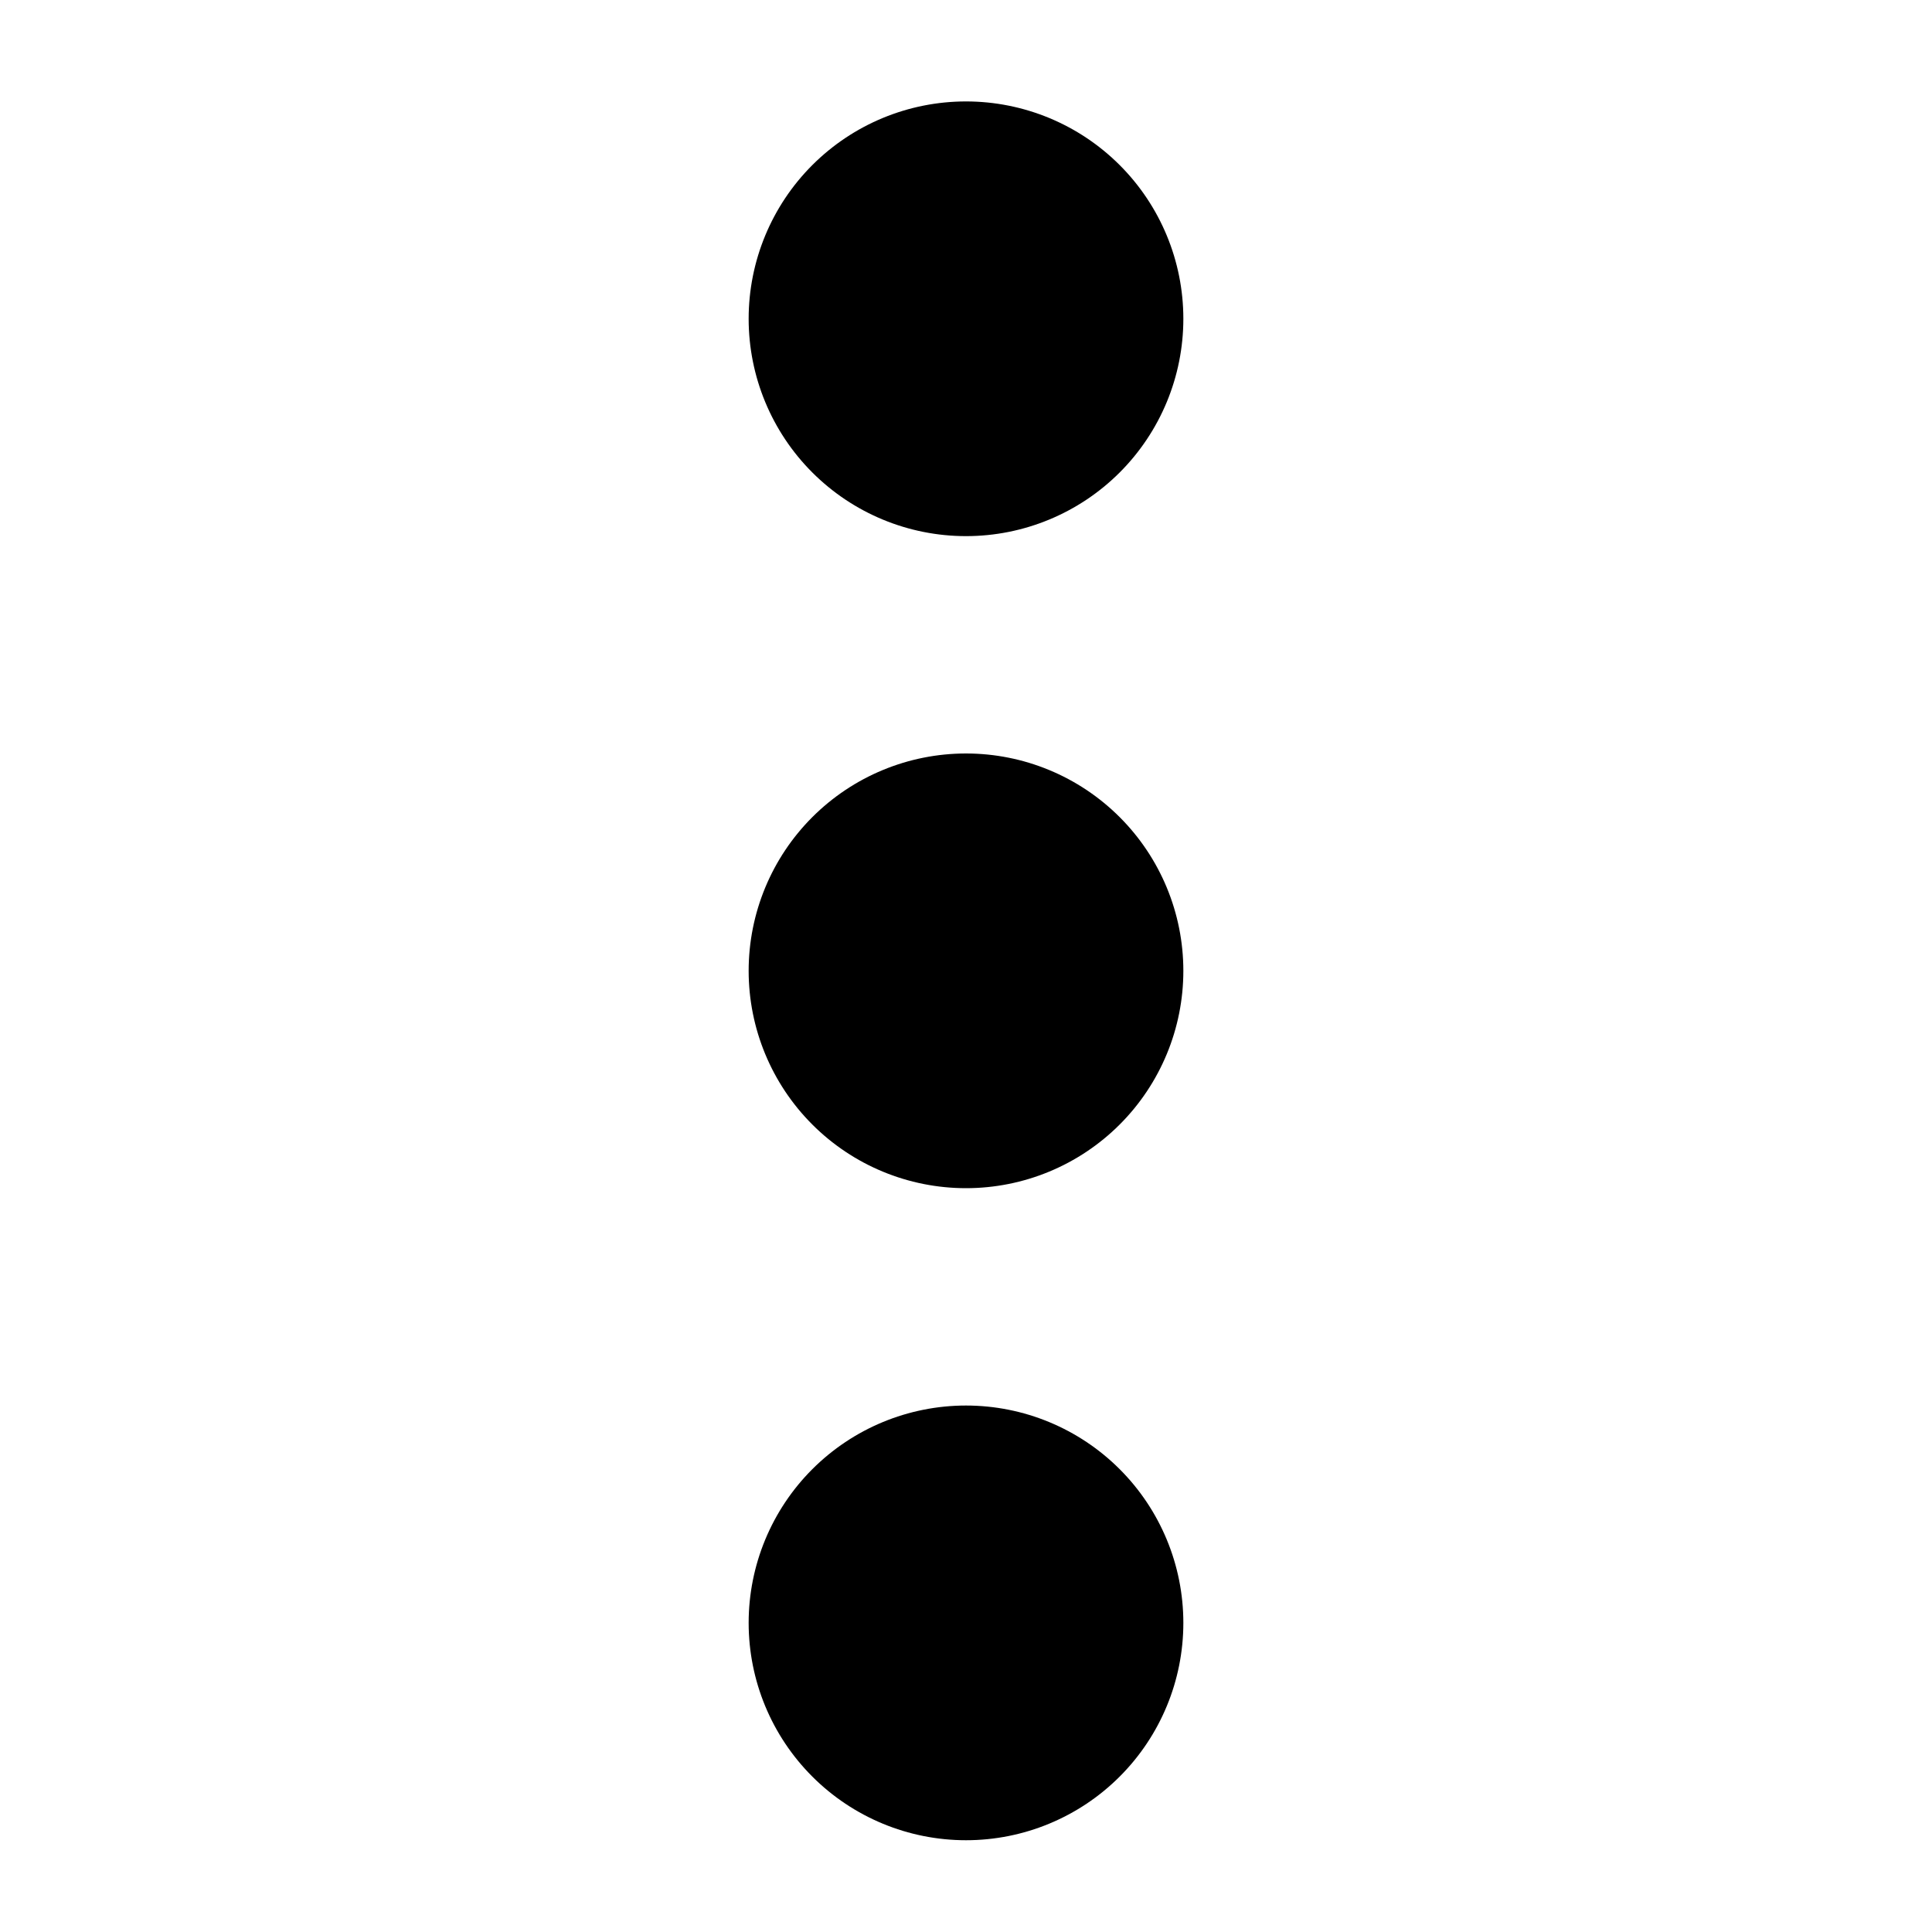 <svg viewBox="0 0 20 20" xmlns="http://www.w3.org/2000/svg" id="icon">
  <path d="M10 5.55C9.403 5.55 8.831 5.313 8.409 4.891C7.987 4.469 7.75 3.897 7.75 3.3C7.75 2.703 7.987 2.131 8.409 1.709C8.831 1.287 9.403 1.05 10 1.05C10.597 1.05 11.169 1.287 11.591 1.709C12.013 2.131 12.25 2.703 12.25 3.3C12.25 3.897 12.013 4.469 11.591 4.891C11.169 5.313 10.597 5.55 10 5.55ZM10 12.3C9.403 12.3 8.831 12.063 8.409 11.641C7.987 11.219 7.75 10.647 7.75 10.05C7.75 9.453 7.987 8.881 8.409 8.459C8.831 8.037 9.403 7.8 10 7.8C10.597 7.8 11.169 8.037 11.591 8.459C12.013 8.881 12.25 9.453 12.25 10.05C12.25 10.647 12.013 11.219 11.591 11.641C11.169 12.063 10.597 12.3 10 12.3ZM7.75 16.8C7.75 17.397 7.987 17.969 8.409 18.391C8.831 18.813 9.403 19.05 10 19.05C10.597 19.05 11.169 18.813 11.591 18.391C12.013 17.969 12.25 17.397 12.25 16.8C12.25 16.203 12.013 15.631 11.591 15.209C11.169 14.787 10.597 14.55 10 14.55C9.403 14.55 8.831 14.787 8.409 15.209C7.987 15.631 7.75 16.203 7.75 16.8Z"/>
</svg>
